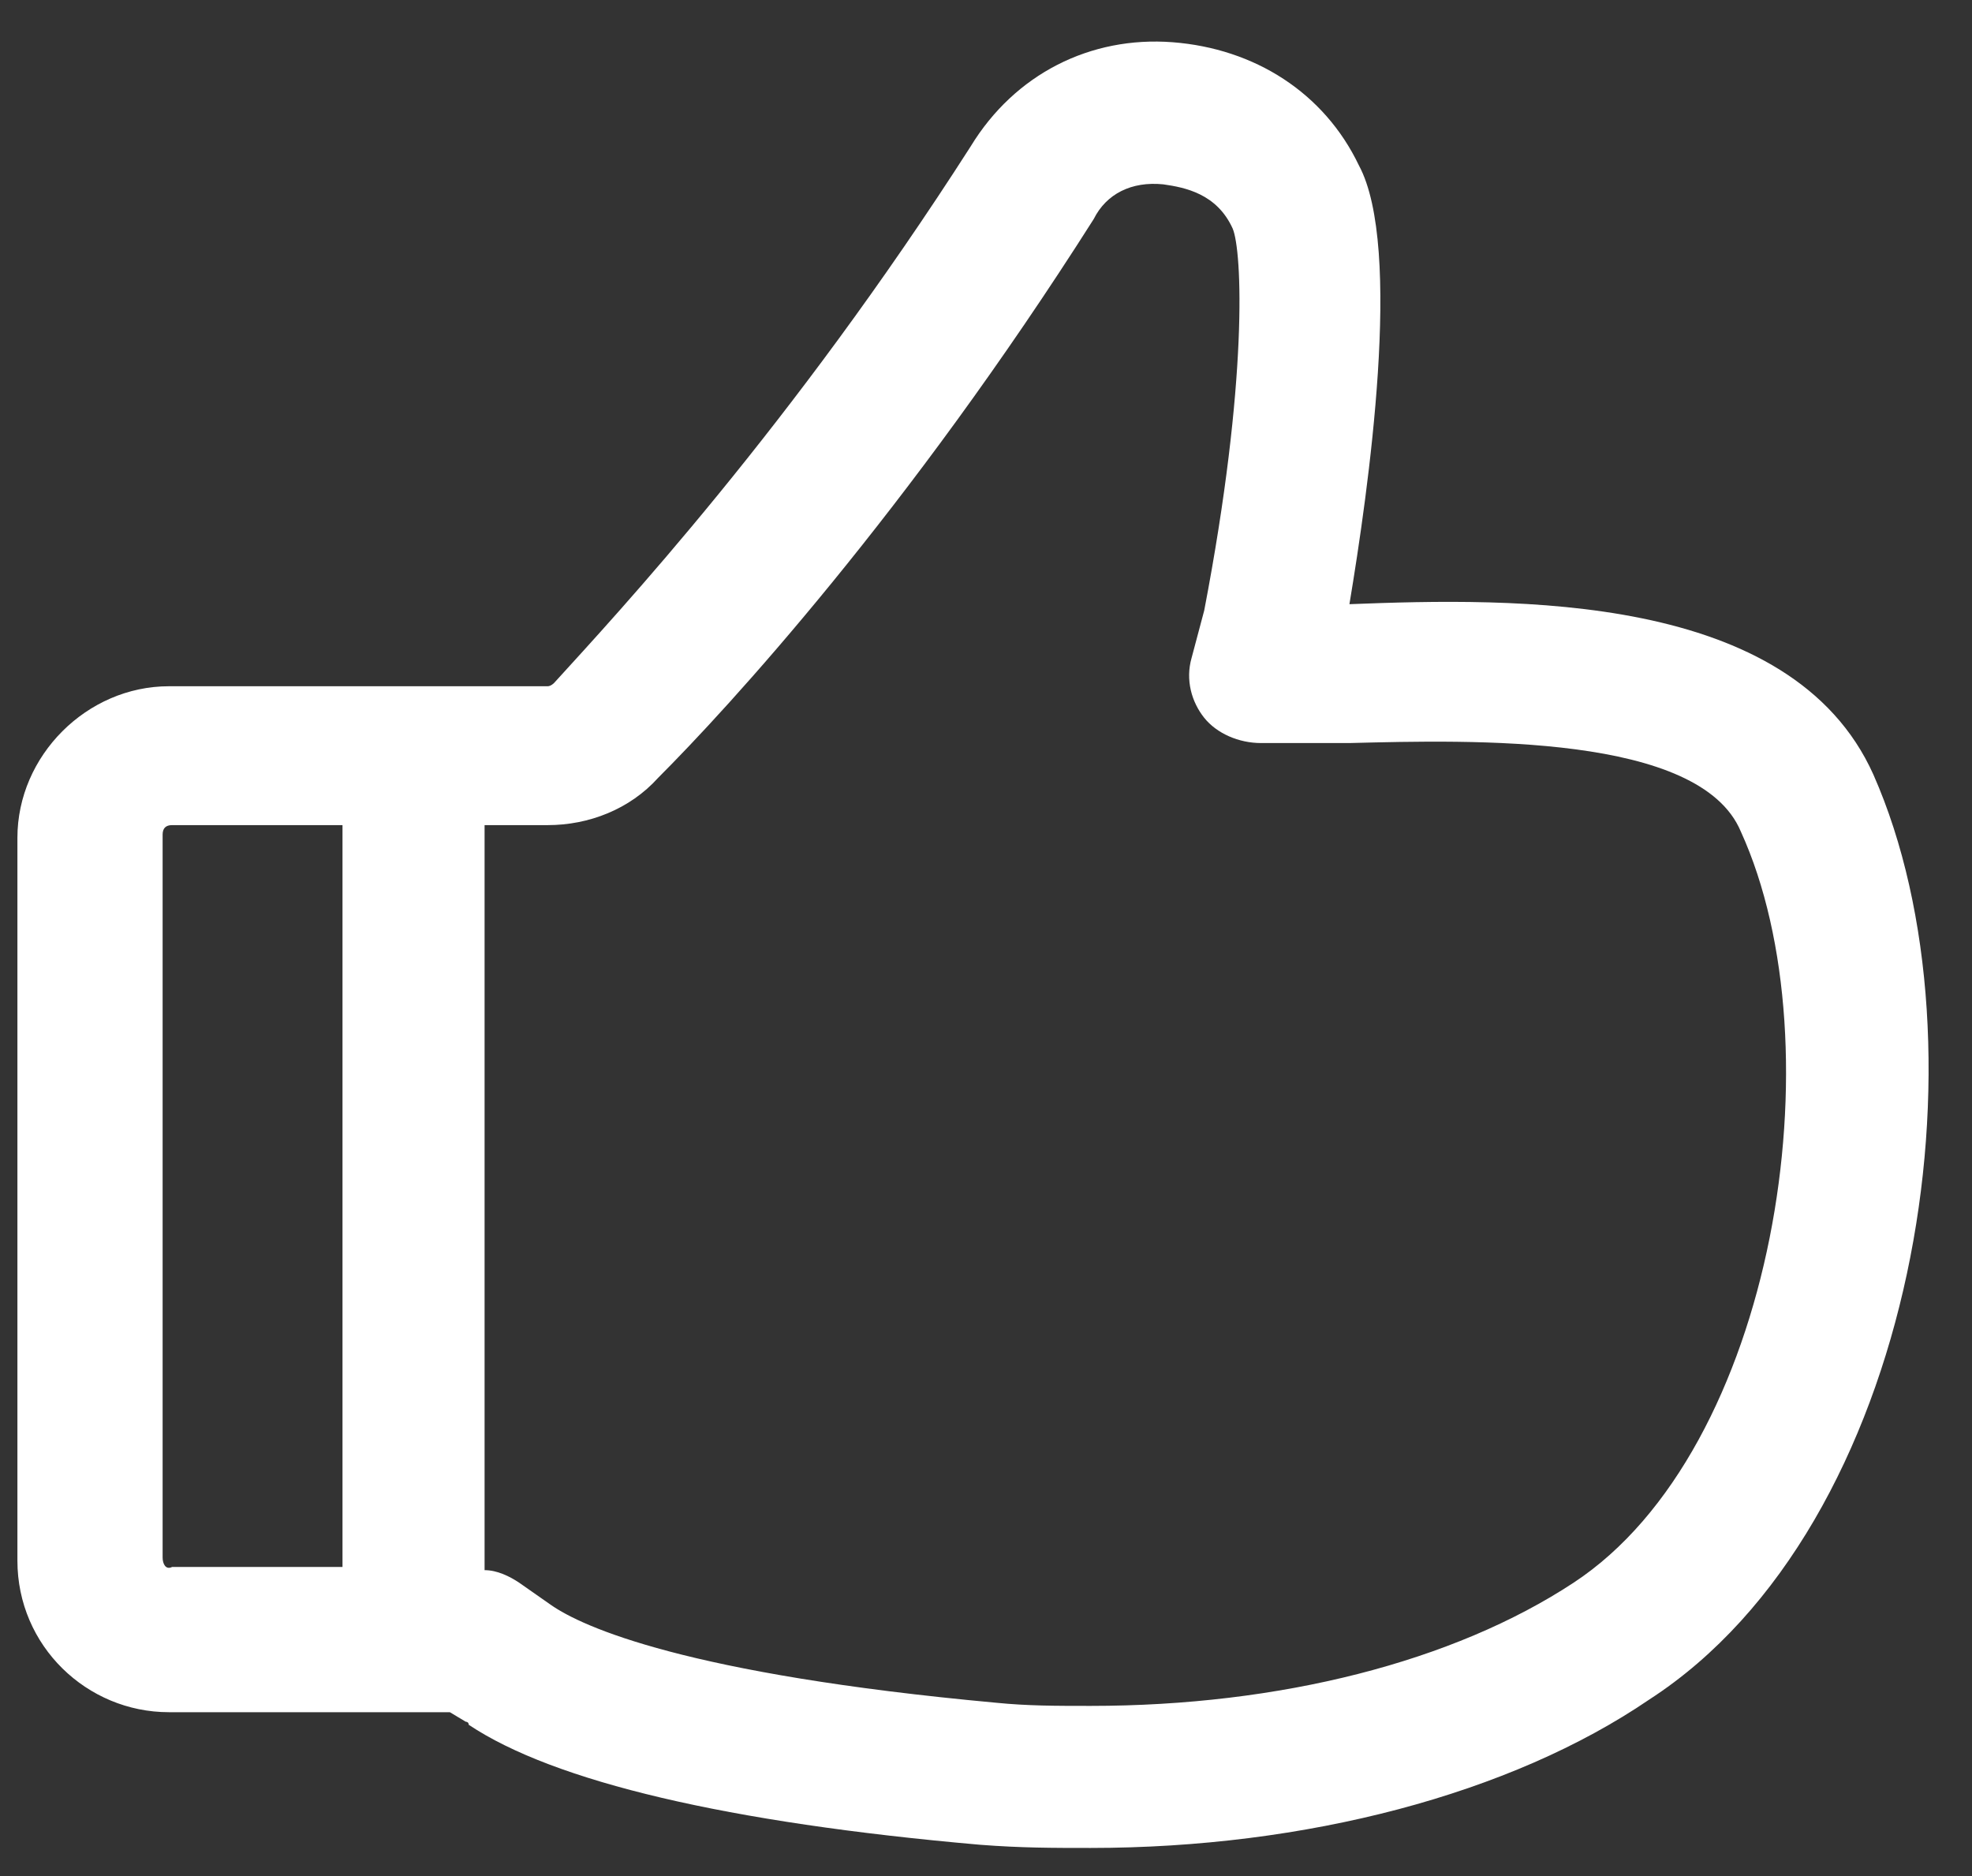 <svg width="41" height="39" viewBox="0 0 41 39" fill="none" xmlns="http://www.w3.org/2000/svg">
<rect x="0" y="0" width="41" height="39" fill="#333333" stroke="none"/>
<path d="M38.95 16.103C37.243 12.297 31.468 12.428 28.056 12.56C28.45 10.197 29.172 5.144 28.253 3.438C27.531 1.928 26.087 1.01 24.381 0.878C22.675 0.747 21.1 1.535 20.181 3.044C16.44 8.885 12.831 12.757 11.518 14.2C11.518 14.2 11.453 14.266 11.387 14.266H3.512C1.806 14.266 0.362 15.71 0.362 17.416V32.444C0.362 34.216 1.806 35.594 3.512 35.594H9.353L9.681 35.791C9.681 35.791 9.746 35.791 9.746 35.856C11.518 37.038 15.128 37.891 20.378 38.35C21.231 38.416 21.887 38.416 22.675 38.416C27.137 38.416 31.403 37.3 34.29 35.331C39.868 31.722 41.443 21.747 38.95 16.103ZM3.381 32.378V17.35C3.381 17.219 3.446 17.153 3.578 17.153H7.121V32.575H3.578C3.446 32.641 3.381 32.51 3.381 32.378ZM32.715 32.903C30.221 34.544 26.612 35.463 22.675 35.463C21.953 35.463 21.362 35.463 20.706 35.397C14.275 34.806 12.109 33.822 11.453 33.363L10.796 32.903C10.6 32.772 10.337 32.641 10.075 32.641V17.153H11.387C12.24 17.153 13.093 16.825 13.684 16.169C15.128 14.725 18.868 10.656 22.74 4.553C23.003 4.028 23.528 3.766 24.184 3.832C24.643 3.897 25.3 4.028 25.628 4.75C25.825 5.21 25.956 7.9 25.037 12.691L24.775 13.675C24.643 14.135 24.775 14.594 25.037 14.922C25.3 15.25 25.759 15.447 26.218 15.447H28.056C30.615 15.382 35.34 15.25 36.193 17.285C38.228 21.747 36.915 30.147 32.715 32.903Z" fill="white"/>
</svg>
